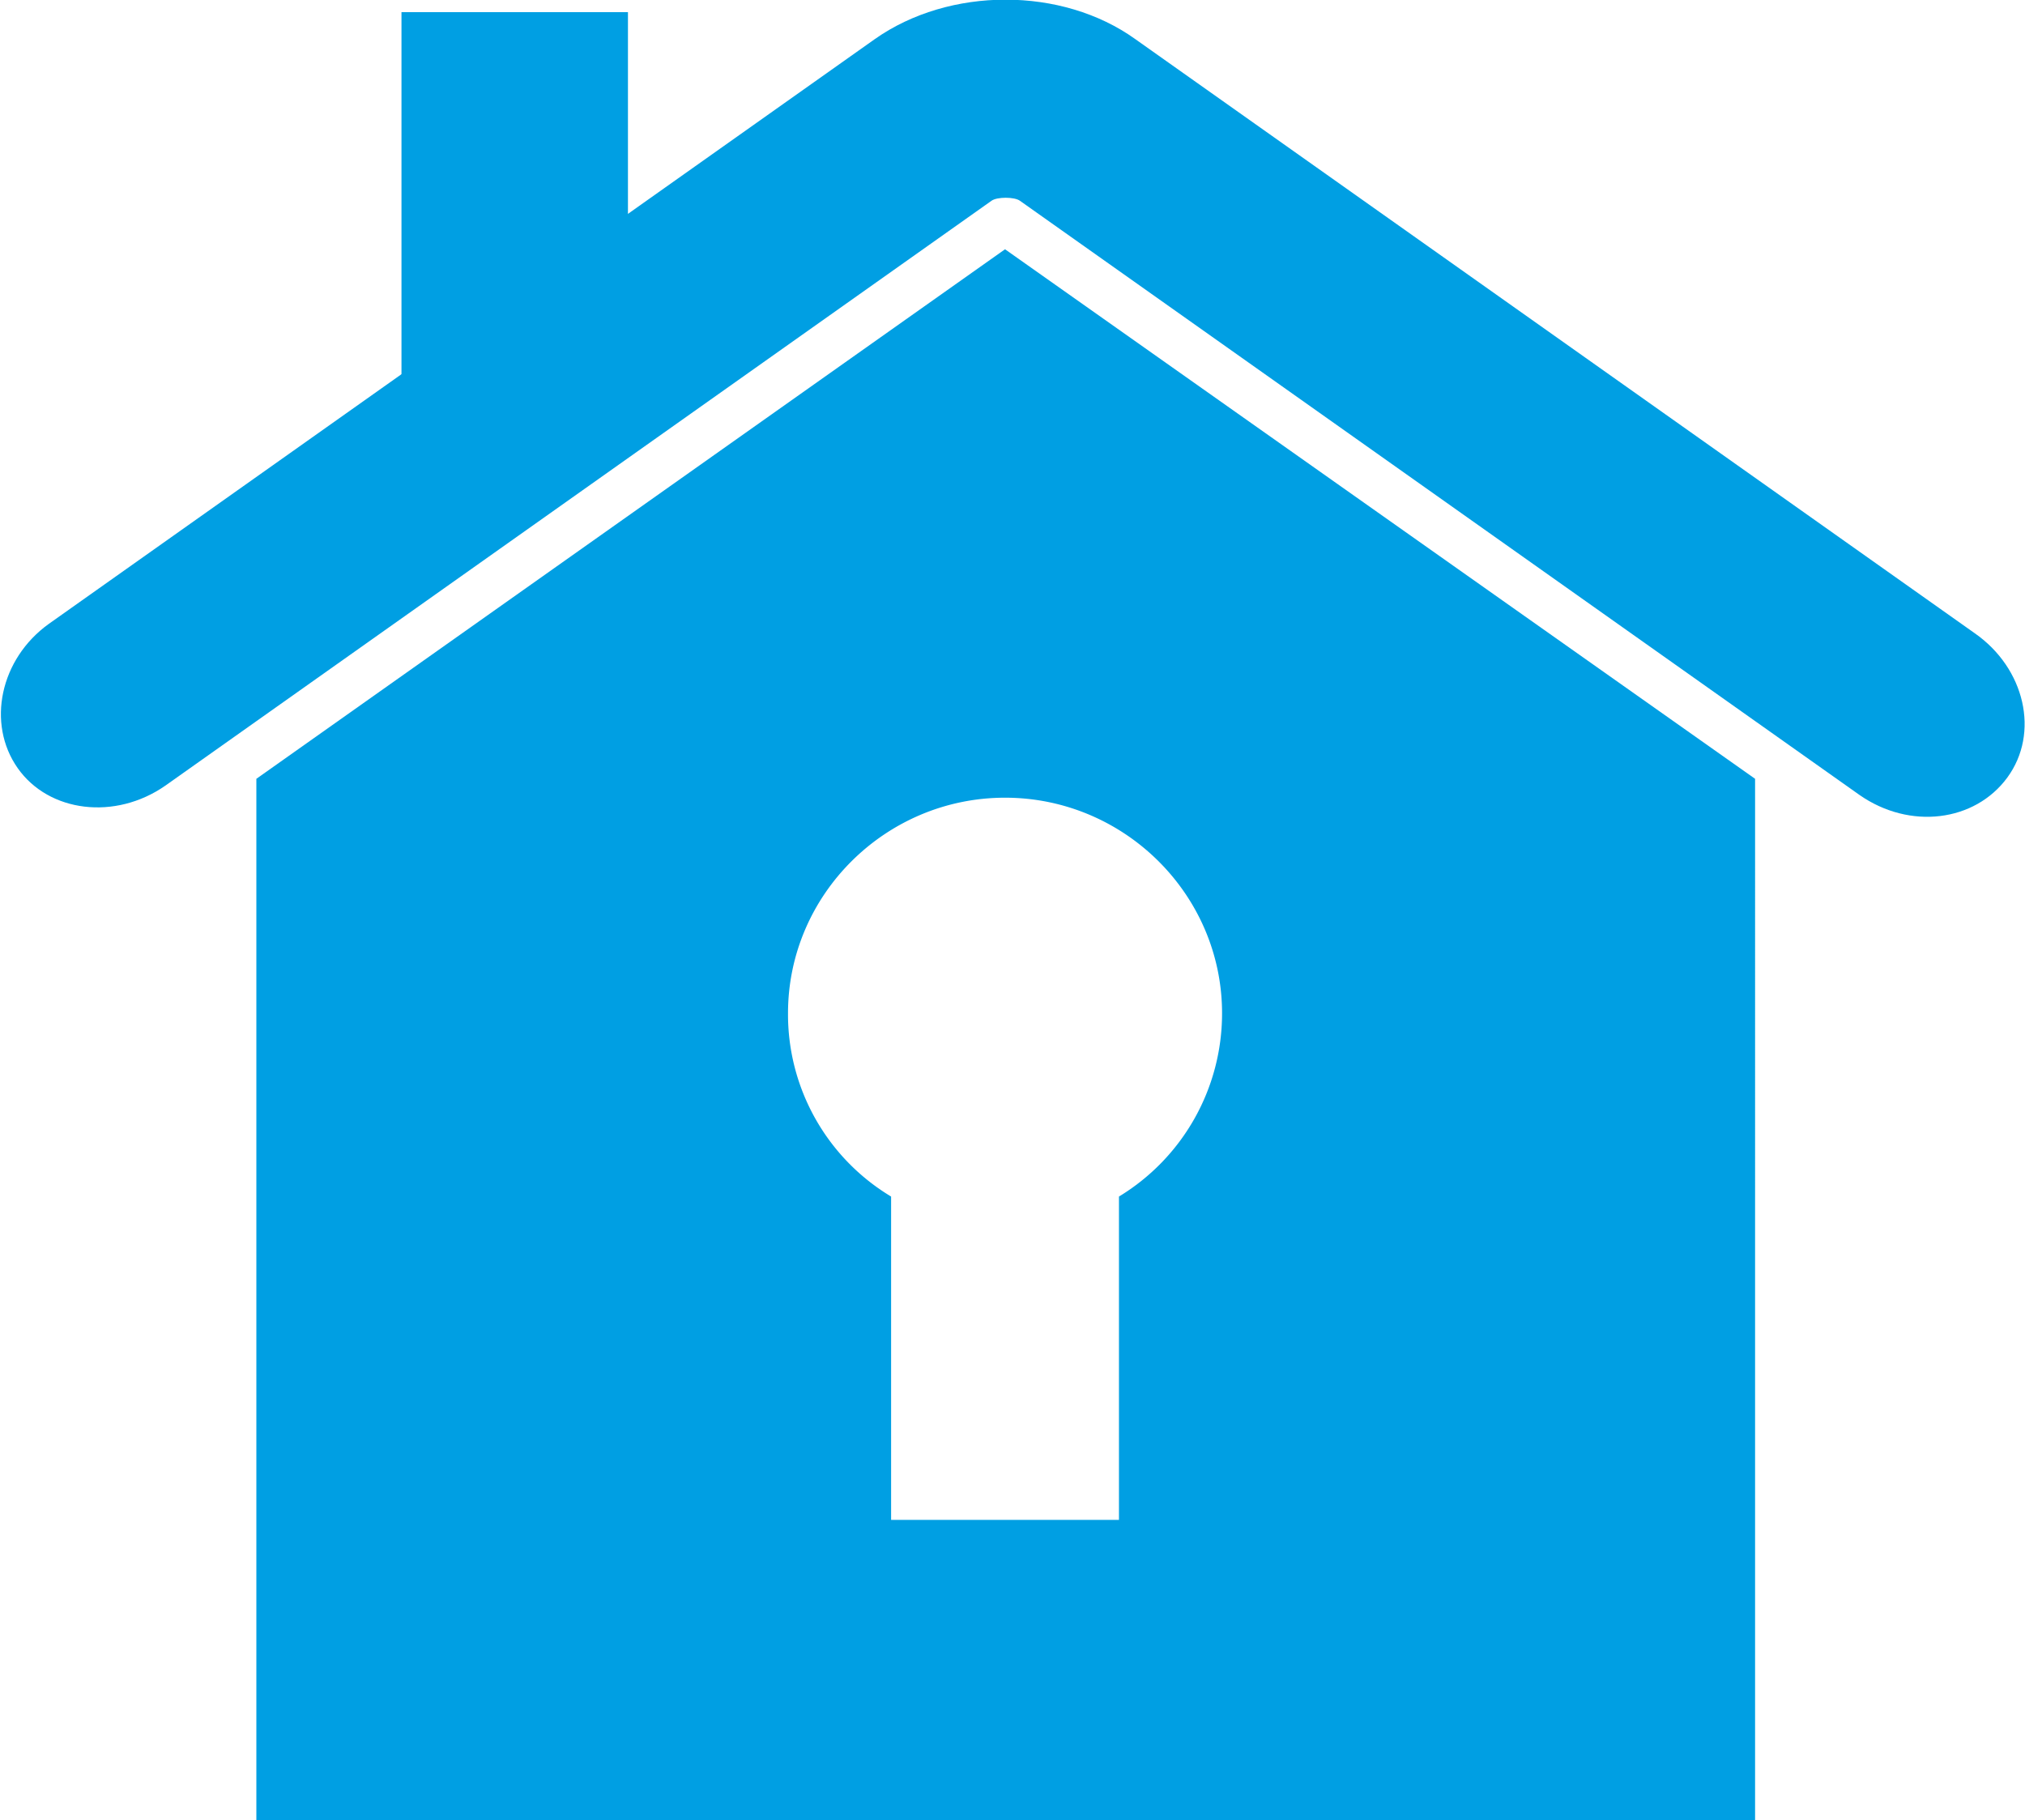 <svg width="99" height="89" fill="none" xmlns="http://www.w3.org/2000/svg"><g clip-path="url(#clip0)" fill="#009FE3"><path d="M90.91 38.867L49.865 9.817c-.266-.198-1.128-.198-1.393 0L8.09 38.406C5.636 40.12 2.387 39.724.862 37.55-.663 35.376 0 32.214 2.387 30.501L42.77 1.911c3.647-2.57 9.15-2.57 12.731 0l41.045 29.051c2.454 1.713 3.183 4.875 1.592 7.05-1.592 2.173-4.774 2.568-7.228.855z"/><path d="M12.533 38.077l36.602-25.89 36.67 25.89H12.531zM30.701.593H19.628v23.189L30.7 18.577V.593zM12.533 38.077V89h73.271V38.077H12.532zm42.172 20.422v15.81h-11.14V58.5a10.388 10.388 0 01-5.04-8.96c0-5.797 4.775-10.54 10.61-10.54 5.836 0 10.61 4.743 10.61 10.54a10.47 10.47 0 01-5.04 8.96z"/></g><defs><clipPath id="clip0"><path fill="#fff" d="M0 0h99v89H0z"/></clipPath></defs></svg>